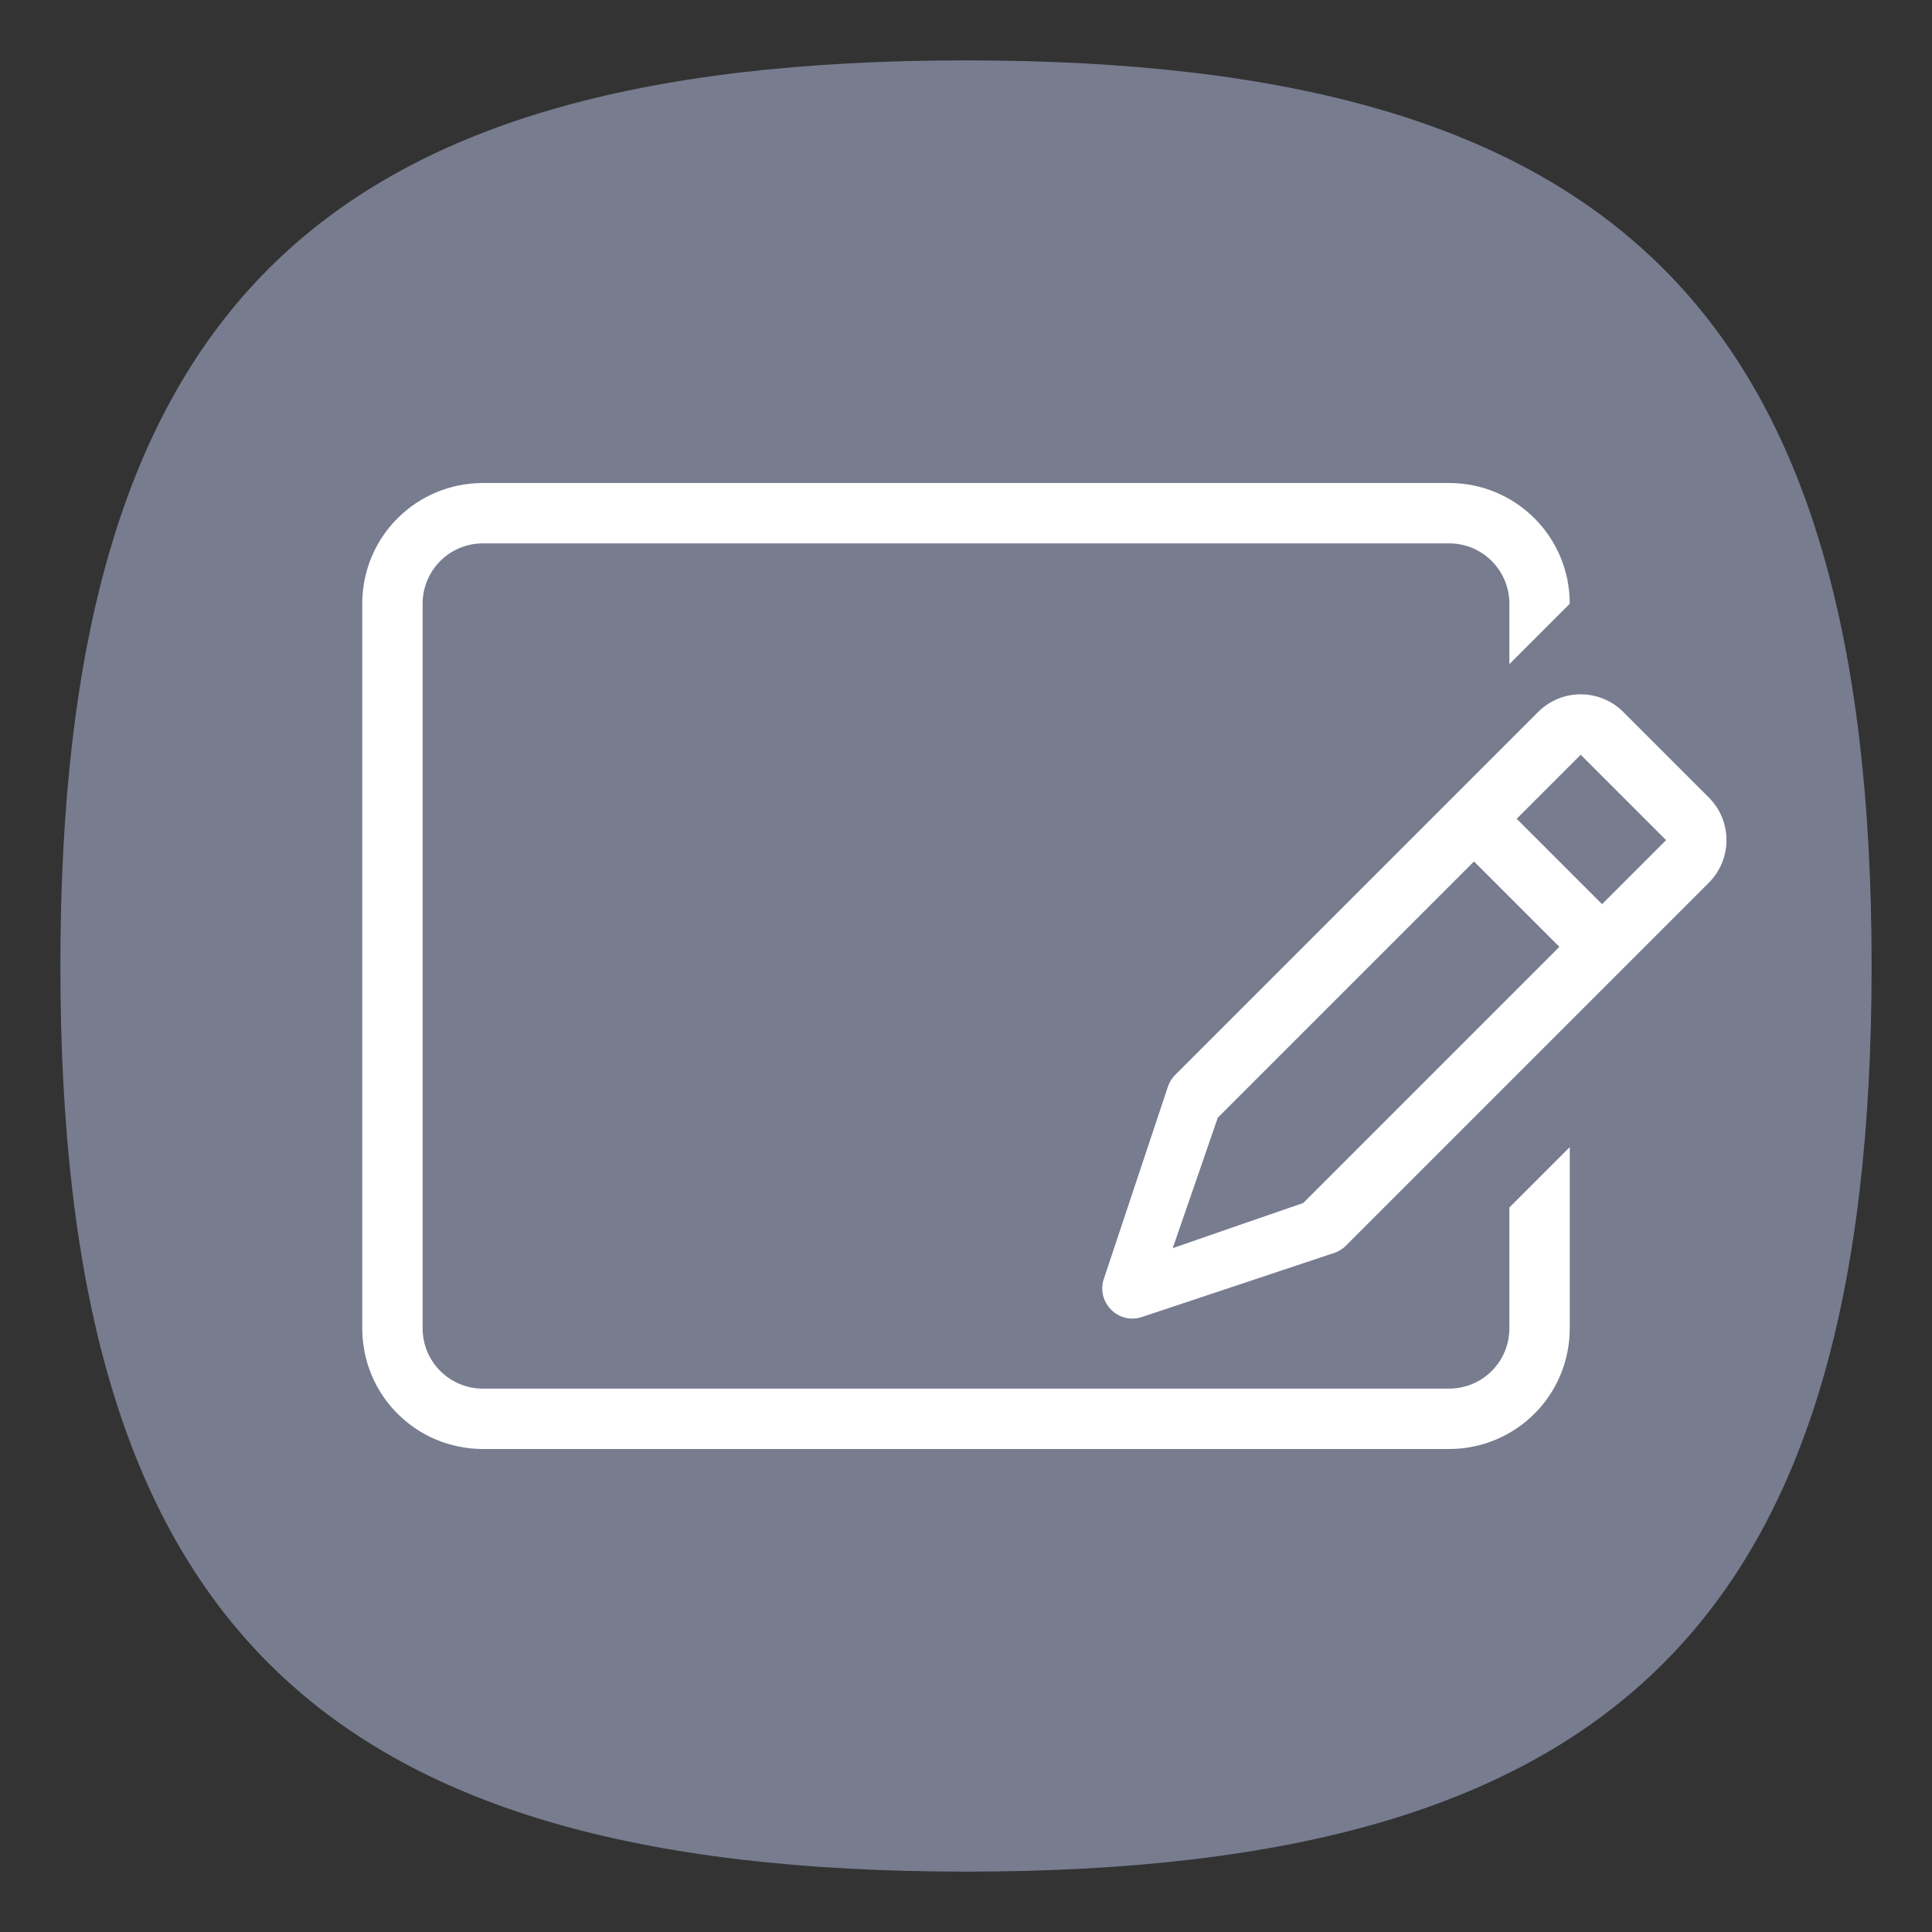 <?xml version="1.0" encoding="UTF-8" standalone="no"?>
<svg
   viewbox="0 0 200 200"
   version="1.1"
   id="svg4"
   sodipodi:docname="preferences-desktop-tablet.svg"
   width="64"
   height="64"
   inkscape:version="1.1.1 (3bf5ae0d25, 2021-09-20, custom)"
   xmlns:inkscape="http://www.inkscape.org/namespaces/inkscape"
   xmlns:sodipodi="http://sodipodi.sourceforge.net/DTD/sodipodi-0.dtd"
   xmlns="http://www.w3.org/2000/svg"
   xmlns:svg="http://www.w3.org/2000/svg">
  <rect width="100%" height="100%" fill="#333333" stroke="none"/>
  <defs
     id="defs8" />
  <sodipodi:namedview
     id="namedview6"
     pagecolor="#ffffff"
     bordercolor="#666666"
     borderopacity="1.0"
     inkscape:pageshadow="2"
     inkscape:pageopacity="0.0"
     inkscape:pagecheckerboard="0"
     showgrid="false"
     inkscape:zoom="1"
     inkscape:cx="39"
     inkscape:cy="38.5"
     inkscape:window-width="1920"
     inkscape:window-height="1000"
     inkscape:window-x="0"
     inkscape:window-y="0"
     inkscape:window-maximized="1"
     inkscape:current-layer="svg4"
     showguides="true" />
  <path
     d="M 2,32 C 2,10.4 10.4,2 32,2 53.6,2 62,10.4 62,32 62,53.6 53.6,62 32,62 10.4,62 2,53.6 2,32"
     id="path2"
     style="stroke-width:0.3;fill:#777c8f;fill-opacity:1" />
  <path
     id="rect844"
     style="fill:#ffffff;stroke-width:2;stroke-linecap:round;stroke-linejoin:round"
     d="m 52.363,23 c -0.511,2.7e-5 -1.022,0.196 -1.414,0.588 l -0.707,0.707 -1.414,1.414 -9.9,9.9 c -0.099,0.099 -0.179,0.221 -0.23,0.361 l -2.121,6.363 c -0.295,0.801 0.484,1.579 1.285,1.283 l 6.361,-2.119 c 0.141,-0.052 0.264,-0.133 0.363,-0.232 0.015,-0.015 0.031,-0.031 0.045,-0.047 l 7.025,-7.025 1.414,-1.414 3.535,-3.535 c 0.783,-0.783 0.783,-2.045 0,-2.828 l -2.828,-2.828 C 53.386,23.196 52.875,23 52.363,23 Z m 0,2.002 2.828,2.828 -2.121,2.121 -2.828,-2.828 1.414,-1.414 z m -3.535,3.535 2.828,2.828 -1.414,1.414 -7.072,7.072 -2.16,0.746 -2.162,0.75 0.748,-2.164 0.746,-2.16 z" />
  <path
     id="rect4529"
     style="fill:#ffffff;fill-opacity:1;stroke:none;stroke-width:2;stroke-linecap:round;stroke-linejoin:round;stroke-miterlimit:4;stroke-dasharray:none"
     d="m 16,16 c -2.216,0 -4,1.784 -4,4 v 24 c 0,2.216 1.784,4 4,4 h 32 c 2.216,0 4,-1.784 4,-4 v -6 l -2,2 v 4 c 0,1.108 -0.892,2 -2,2 H 16 c -1.108,0 -2,-0.892 -2,-2 V 20 c 0,-1.108 0.892,-2 2,-2 h 32 c 1.108,0 2,0.892 2,2 v 2 l 2,-2 c 0,-2.216 -1.784,-4 -4,-4 z"
     sodipodi:nodetypes="ssssssccssssssscccss" />
</svg>
